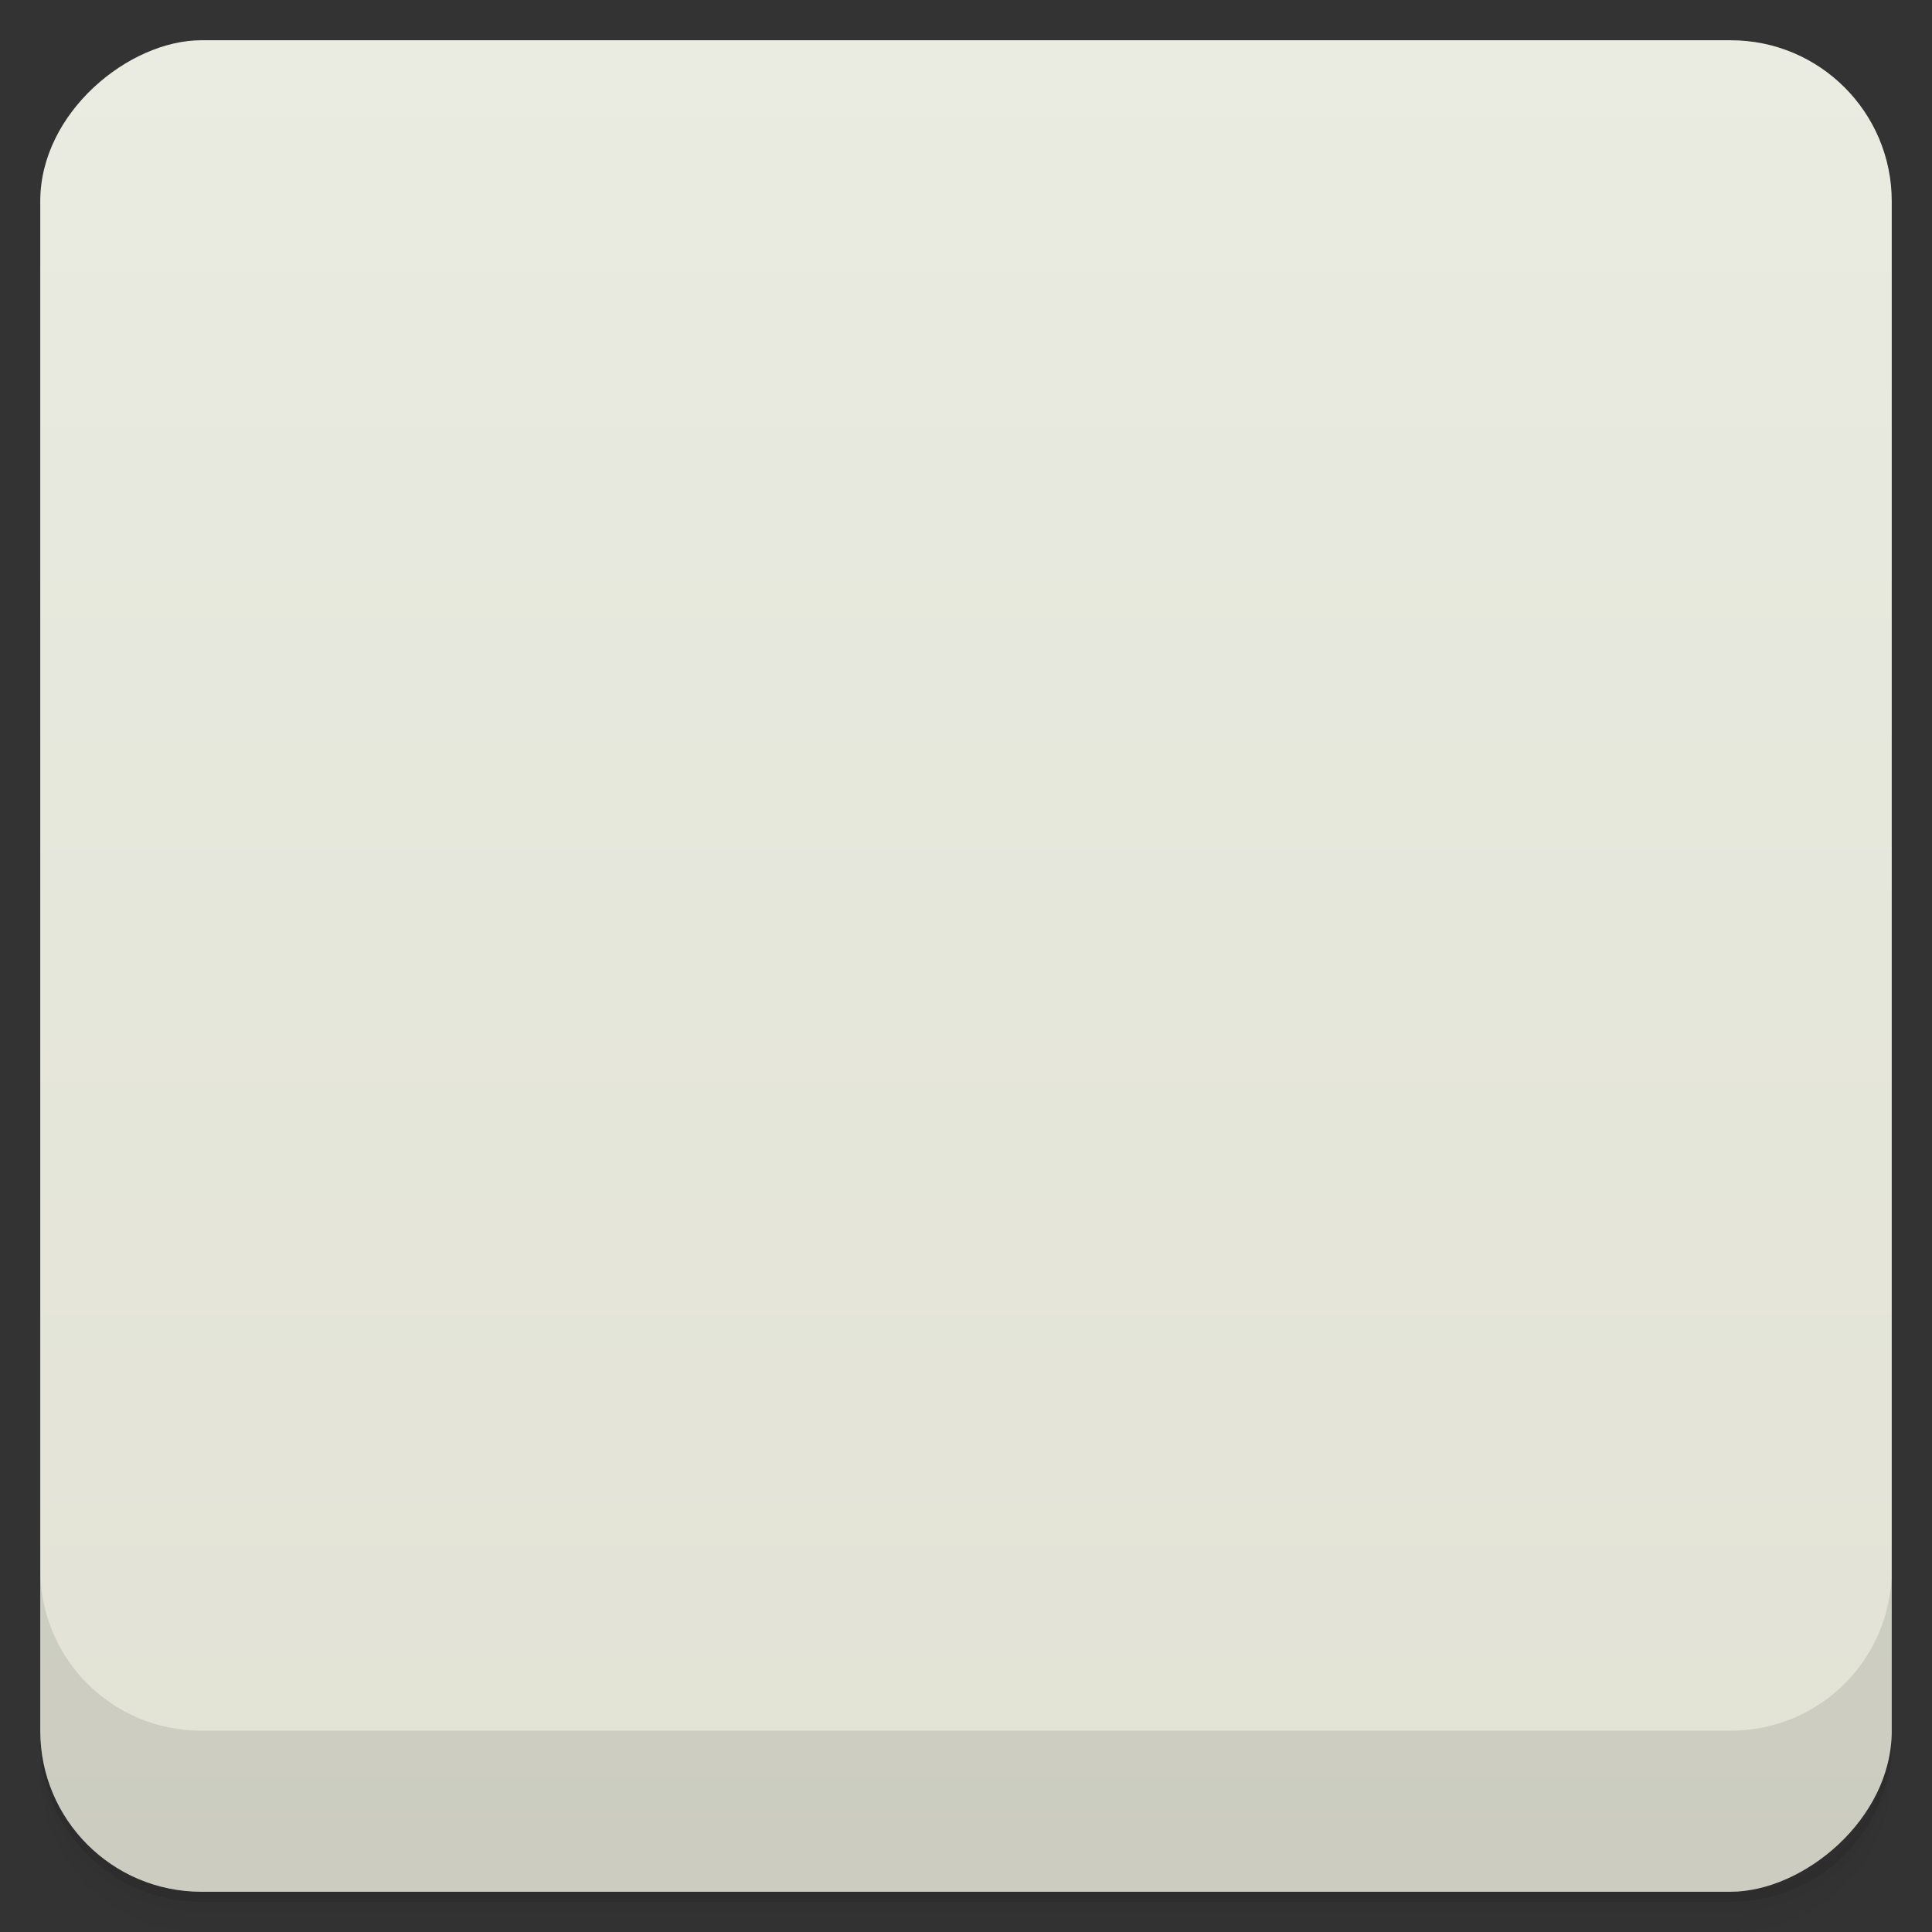 <svg viewBox="0 0 48 48" xmlns:xlink="http://www.w3.org/1999/xlink">
  <rect x="0" y="0" width="48" height="48" fill="#333333" stroke="none"/>
  <defs>
    <linearGradient id="a" x1="1" x2="47" gradientUnits="userSpaceOnUse" gradientTransform="translate(-48 .002)">
      <stop stop-color="#e2e3d5"/>
      <stop offset="1" stop-color="#eaebe1"/>
    </linearGradient>
    <clipPath id="b"/>
    <clipPath id="c"/>
    <linearGradient id="f" gradientUnits="userSpaceOnUse" y1="34" x2="0" y2="19" gradientTransform="matrix(1 0 0 1.091 0 -3.09)">
      <stop stop-opacity=".059"/>
      <stop offset="1" stop-opacity="0"/>
    </linearGradient>
  </defs>
  <path d="M1 43v.25c0 2.216 1.784 4 4 4h38c2.216 0 4-1.784 4-4V43c0 2.216-1.784 4-4 4H5c-2.216 0-4-1.784-4-4zm0 .5v.5c0 2.216 1.784 4 4 4h38c2.216 0 4-1.784 4-4v-.5c0 2.216-1.784 4-4 4H5c-2.216 0-4-1.784-4-4z" opacity=".02"/>
  <path d="M1 43.25v.25c0 2.216 1.784 4 4 4h38c2.216 0 4-1.784 4-4v-.25c0 2.216-1.784 4-4 4H5c-2.216 0-4-1.784-4-4z" opacity=".05"/>
  <path d="M1 43v.25c0 2.216 1.784 4 4 4h38c2.216 0 4-1.784 4-4V43c0 2.216-1.784 4-4 4H5c-2.216 0-4-1.784-4-4z" opacity=".1"/>
  <rect width="46" height="46" x="-47" y="1" rx="4" transform="rotate(-90)" fill="url(#a)"/>
  <g opacity=".1" clip-path="url(#b)">
    <path d="M9 15h30v9.996H9M9 15"/>
    <path d="M9 15l3 3-.664 3L9 22m0-7"/>
    <path d="M8 23h4v-.715-4.289l-4 4m0 1M39.01 15l-3 3 .664 3 2.336 1m0-7"/>
    <path d="M40 23h-4v-.715-4.289l4 3.93M8 34v14h32V34M24 8c-5.523 0-10 4.48-10 10 0 5.523 4.477 10 10 10s9.996-4.48 9.996-10c0-5.523-4.477-10-9.996-10m0 0"/>
    <path d="M23.43 12c-.977.027-.91.199-1.324 1.035-.66 1.355-1.129 3.309-1.035 4.461.105 1.234.434 2.039 1.07 2.645.77.73 1.707.637 2.504-.215.711-.762.973-1.555 1.035-3.285.039-1.09.059-1.219.141-1.031.316.723.398 2.434.176 3.281-.184.699-.633 1.559-1 1.895-.48.445-1 .645-1.715.676-.477.023-.668.016-1.031-.105-.949-.316-2.117-1.219-2.785-2.102-.949-1.266-1.902-3.82-2.145-5.855-.047-.395-.113-.754-.141-.789-.172-.199-.828.621-1.035 1.289-.137.422-.145.625-.145 4.387v3.98l.18.102c.25.164 1.352.496 2.25.691.684.141.957.184 2.57.18 1.617 0 1.914-.047 2.539-.18 1.012-.23 1.766-.586 2.391-1.23.883-.887 1.211-1.77 1.215-3.18 0-.926-.129-1.664-.5-2.395-.133-.27-.266-.48-.25-.5.082-.082 1 1.02 1.215 1.473 1.32 2.793.695 5.063-2.039 7.352-1.207 1-3.297 2.398-4.5 2.996-.418.215-.496.293-.391.398.027.023 2.109.051 4.641.035l4.605-.035.395-.176c.793-.383 1.297-.941 1.535-1.719.137-.441.141-.645.141-6.07 0-5.703-.012-6.191-.25-6.281-.059-.02-.594.035-1.18.148-.648.109-1.566.207-2.359.25-1.379.066-2.078.199-2.891.531-.754.313-1.195.559-1.609.898-.367.301-.418.34-.535.82-.16.66-.266.961-.535 1.316-.195.27-.395.398-.391.254.004-.254.238-1.059.465-1.5.66-1.313 1.523-2.266 3.211-3.527.523-.398.965-.734.965-.789 0-.078-.379-.105-2.074-.105-.602 0-1.066-.008-1.391 0m1.398 3.355c.105 0 .113.105-.035 1.176-.156 1.133-.559 2.031-1.07 2.57-.359.383-.75.48-1.035.281-.16-.105-.355-.488-.355-.676 0-.094.035-.094.148-.035.215.117.305.09.563-.145.441-.395.906-1.508 1.148-2.781.02-.145.438-.395.641-.395m0 0"/>
    <path d="M8 22v24h32V22M8 22"/>
    <path d="M16.887 28.383a1.5 1.5 0 1 1-3.001-.001 1.5 1.5 0 0 1 3.001.001m0 0" fill-opacity=".251" id="d"/>
    <path d="M35.05 28.488a1.5 1.5 0 1 1-3.001-.001 1.5 1.5 0 0 1 3.001.001m0 0" fill-opacity=".251" id="e"/>
    <path d="M15 29c3 16 16 16 18.996 0 .211-1.344-.711-1.371-.996 0-2 14.578-15 14.5-17 0-.184-1.316-1.18-1.262-.996 0m0 0"/>
    <path d="M8 22v12h31.996V22M8 22"/>
  </g>
  <g>
    <g clip-path="url(#c)">
      <g transform="translate(0 -1)">
        <path d="M9 15h30v9.996H9M9 15" fill="#a17c5b"/>
        <path d="M9 15l3 3-.664 3L9 22m0-7" fill="#c19a69"/>
        <path d="M8 23h4v-.715-4.289l-4 4m0 1" fill="#cfb092"/>
        <path d="M39.01 15l-3 3 .664 3 2.336 1m0-7" fill="#c19a69"/>
        <path d="M40 23h-4v-.715-4.289l4 3.93M40 23" fill="#cfb092"/>
        <path d="M8 34v14h32V34M8 34" fill="#c19a69"/>
        <path d="M24 8c-5.523 0-10 4.48-10 10 0 5.523 4.477 10 10 10s9.996-4.48 9.996-10c0-5.523-4.477-10-9.996-10m0 0" fill="#12a1dd"/>
        <path d="M23.43 12c-.977.027-.91.199-1.324 1.035-.66 1.355-1.129 3.309-1.035 4.461.105 1.234.434 2.039 1.07 2.645.77.73 1.707.637 2.504-.215.711-.762.973-1.555 1.035-3.285.039-1.09.059-1.219.141-1.031.316.723.398 2.434.176 3.281-.184.699-.633 1.559-1 1.895-.48.445-1 .645-1.715.676-.477.023-.668.016-1.031-.105-.949-.316-2.117-1.219-2.785-2.102-.949-1.266-1.902-3.82-2.145-5.855-.047-.395-.113-.754-.141-.789-.172-.199-.828.621-1.035 1.289-.137.422-.145.625-.145 4.387v3.98l.18.102c.25.164 1.352.496 2.25.691.684.141.957.184 2.57.18 1.617 0 1.914-.047 2.539-.18 1.012-.23 1.766-.586 2.391-1.23.883-.887 1.211-1.77 1.215-3.18 0-.926-.129-1.664-.5-2.395-.133-.27-.266-.48-.25-.5.082-.082 1 1.02 1.215 1.473 1.32 2.793.695 5.063-2.039 7.352-1.207 1-3.297 2.398-4.5 2.996-.418.215-.496.293-.391.398.027.023 2.109.051 4.641.035l4.605-.035.395-.176c.793-.383 1.297-.941 1.535-1.719.137-.441.141-.645.141-6.07 0-5.703-.012-6.191-.25-6.281-.059-.02-.594.035-1.18.148-.648.109-1.566.207-2.359.25-1.379.066-2.078.199-2.891.531-.754.313-1.195.559-1.609.898-.367.301-.418.34-.535.82-.16.66-.266.961-.535 1.316-.195.27-.395.398-.391.254.004-.254.238-1.059.465-1.5.66-1.313 1.523-2.266 3.211-3.527.523-.398.965-.734.965-.789 0-.078-.379-.105-2.074-.105-.602 0-1.066-.008-1.391 0m1.398 3.355c.105 0 .113.105-.035 1.176-.156 1.133-.559 2.031-1.07 2.57-.359.383-.75.48-1.035.281-.16-.105-.355-.488-.355-.676 0-.094.035-.094.148-.035.215.117.305.09.563-.145.441-.395.906-1.508 1.148-2.781.02-.145.438-.395.641-.395m0 0" fill="#eaebde"/>
        <path d="M8 22v24h32V22M8 22" fill="#c19a69"/>
        <use xlink:href="#d"/>
        <use xlink:href="#e"/>
        <path d="M15 29c3 16 16 16 18.996 0 .211-1.344-.711-1.371-.996 0-2 14.578-15 14.5-17 0-.184-1.316-1.18-1.262-.996 0m0 0" fill="#fff"/>
        <path d="M8 22v12h31.996V22M8 22" fill="url(#f)"/>
      </g>
    </g>
  </g>
  <g>
    <path d="M1 38.998v4c0 2.216 1.784 4 4 4h38c2.216 0 4-1.784 4-4v-4c0 2.216-1.784 4-4 4H5c-2.216 0-4-1.784-4-4z" opacity=".1"/>
  </g>
</svg>
